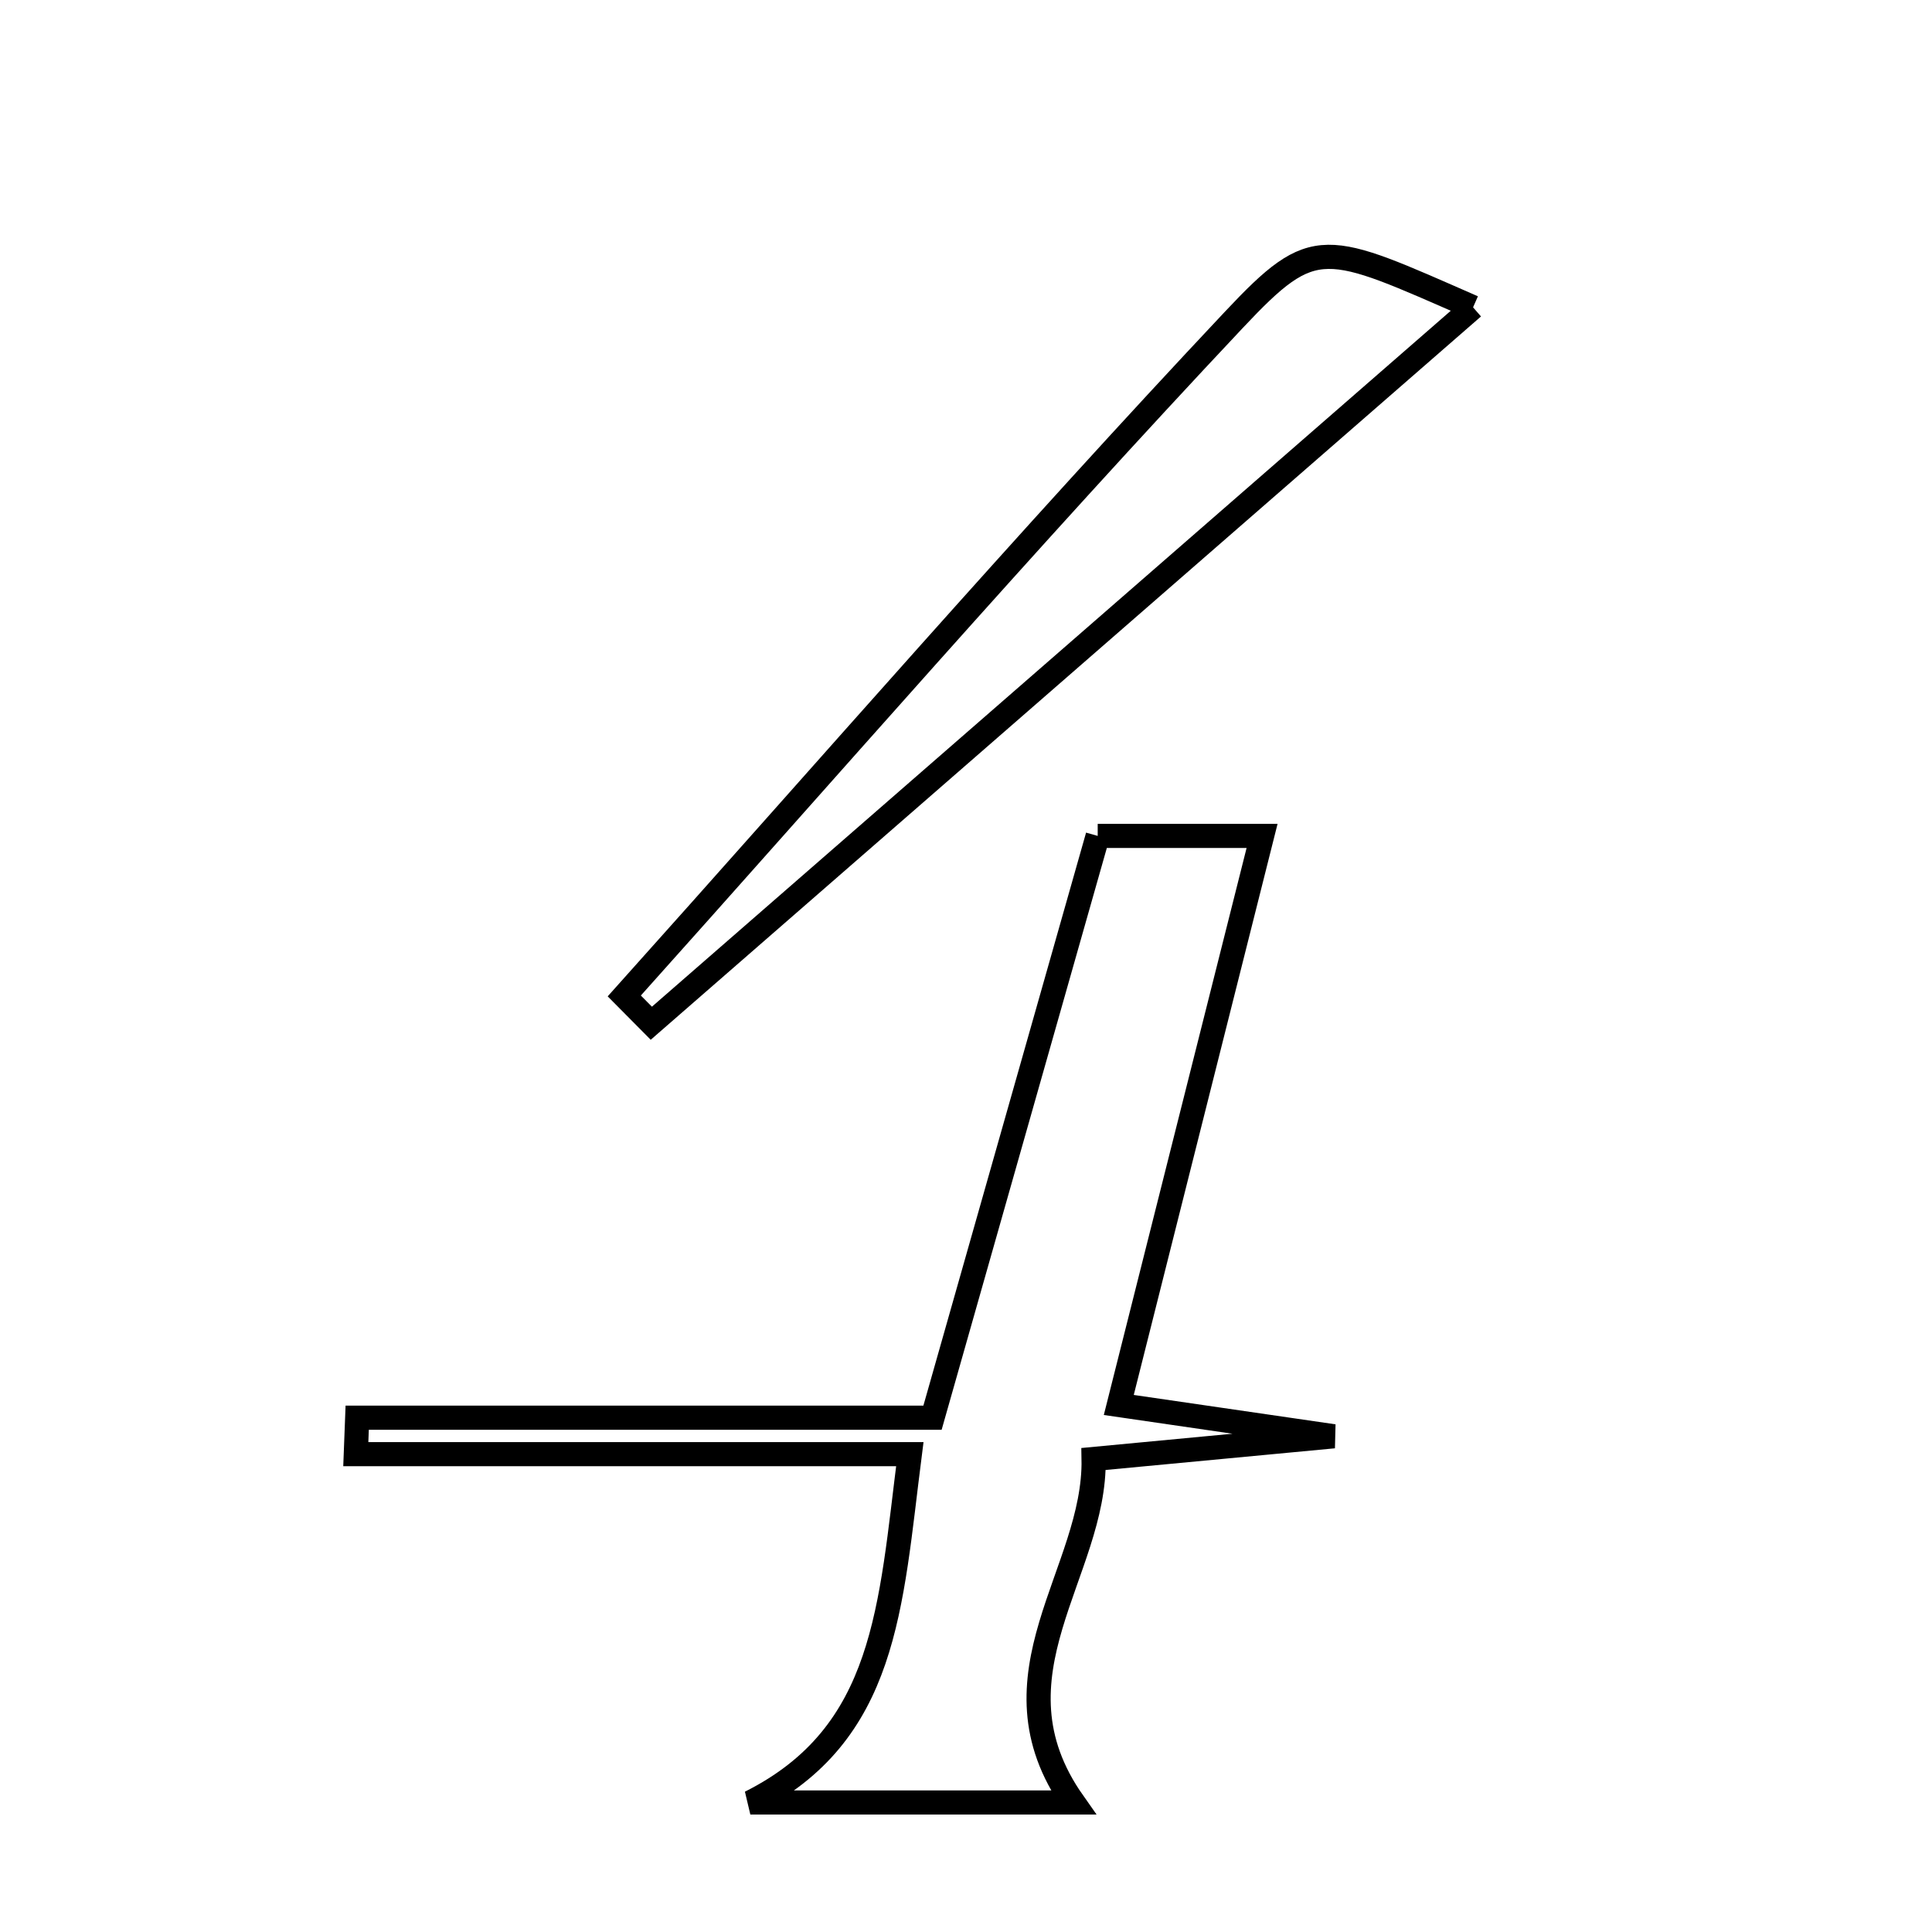<svg xmlns="http://www.w3.org/2000/svg" viewBox="0.0 0.0 24.0 24.0" height="200px" width="200px"><path fill="none" stroke="black" stroke-width=".3" stroke-opacity="1.0"  filling="0" d="M18.299 3.818 C14.866 6.808 11.478 9.76 8.091 12.711 C7.979 12.598 7.867 12.485 7.755 12.372 C10.273 9.564 12.747 6.715 15.331 3.969 C16.334 2.903 16.453 3.01 18.299 3.818"></path>
<path fill="none" stroke="black" stroke-width=".3" stroke-opacity="1.0"  filling="0" d="M13.636 10.384 C14.305 10.384 14.915 10.384 15.678 10.384 C15.08 12.76 14.519 14.987 13.898 17.453 C14.668 17.565 15.271 17.653 16.569 17.842 C15.226 17.969 14.499 18.038 13.585 18.124 C13.612 19.531 12.222 20.814 13.333 22.391 C12.252 22.391 10.845 22.391 9.321 22.391 C11.017 21.539 11.059 19.967 11.302 18.064 C8.931 18.064 6.675 18.064 4.42 18.064 C4.426 17.913 4.431 17.762 4.437 17.611 C6.716 17.611 8.996 17.611 11.584 17.611 C12.258 15.236 12.934 12.856 13.636 10.384"></path></svg>